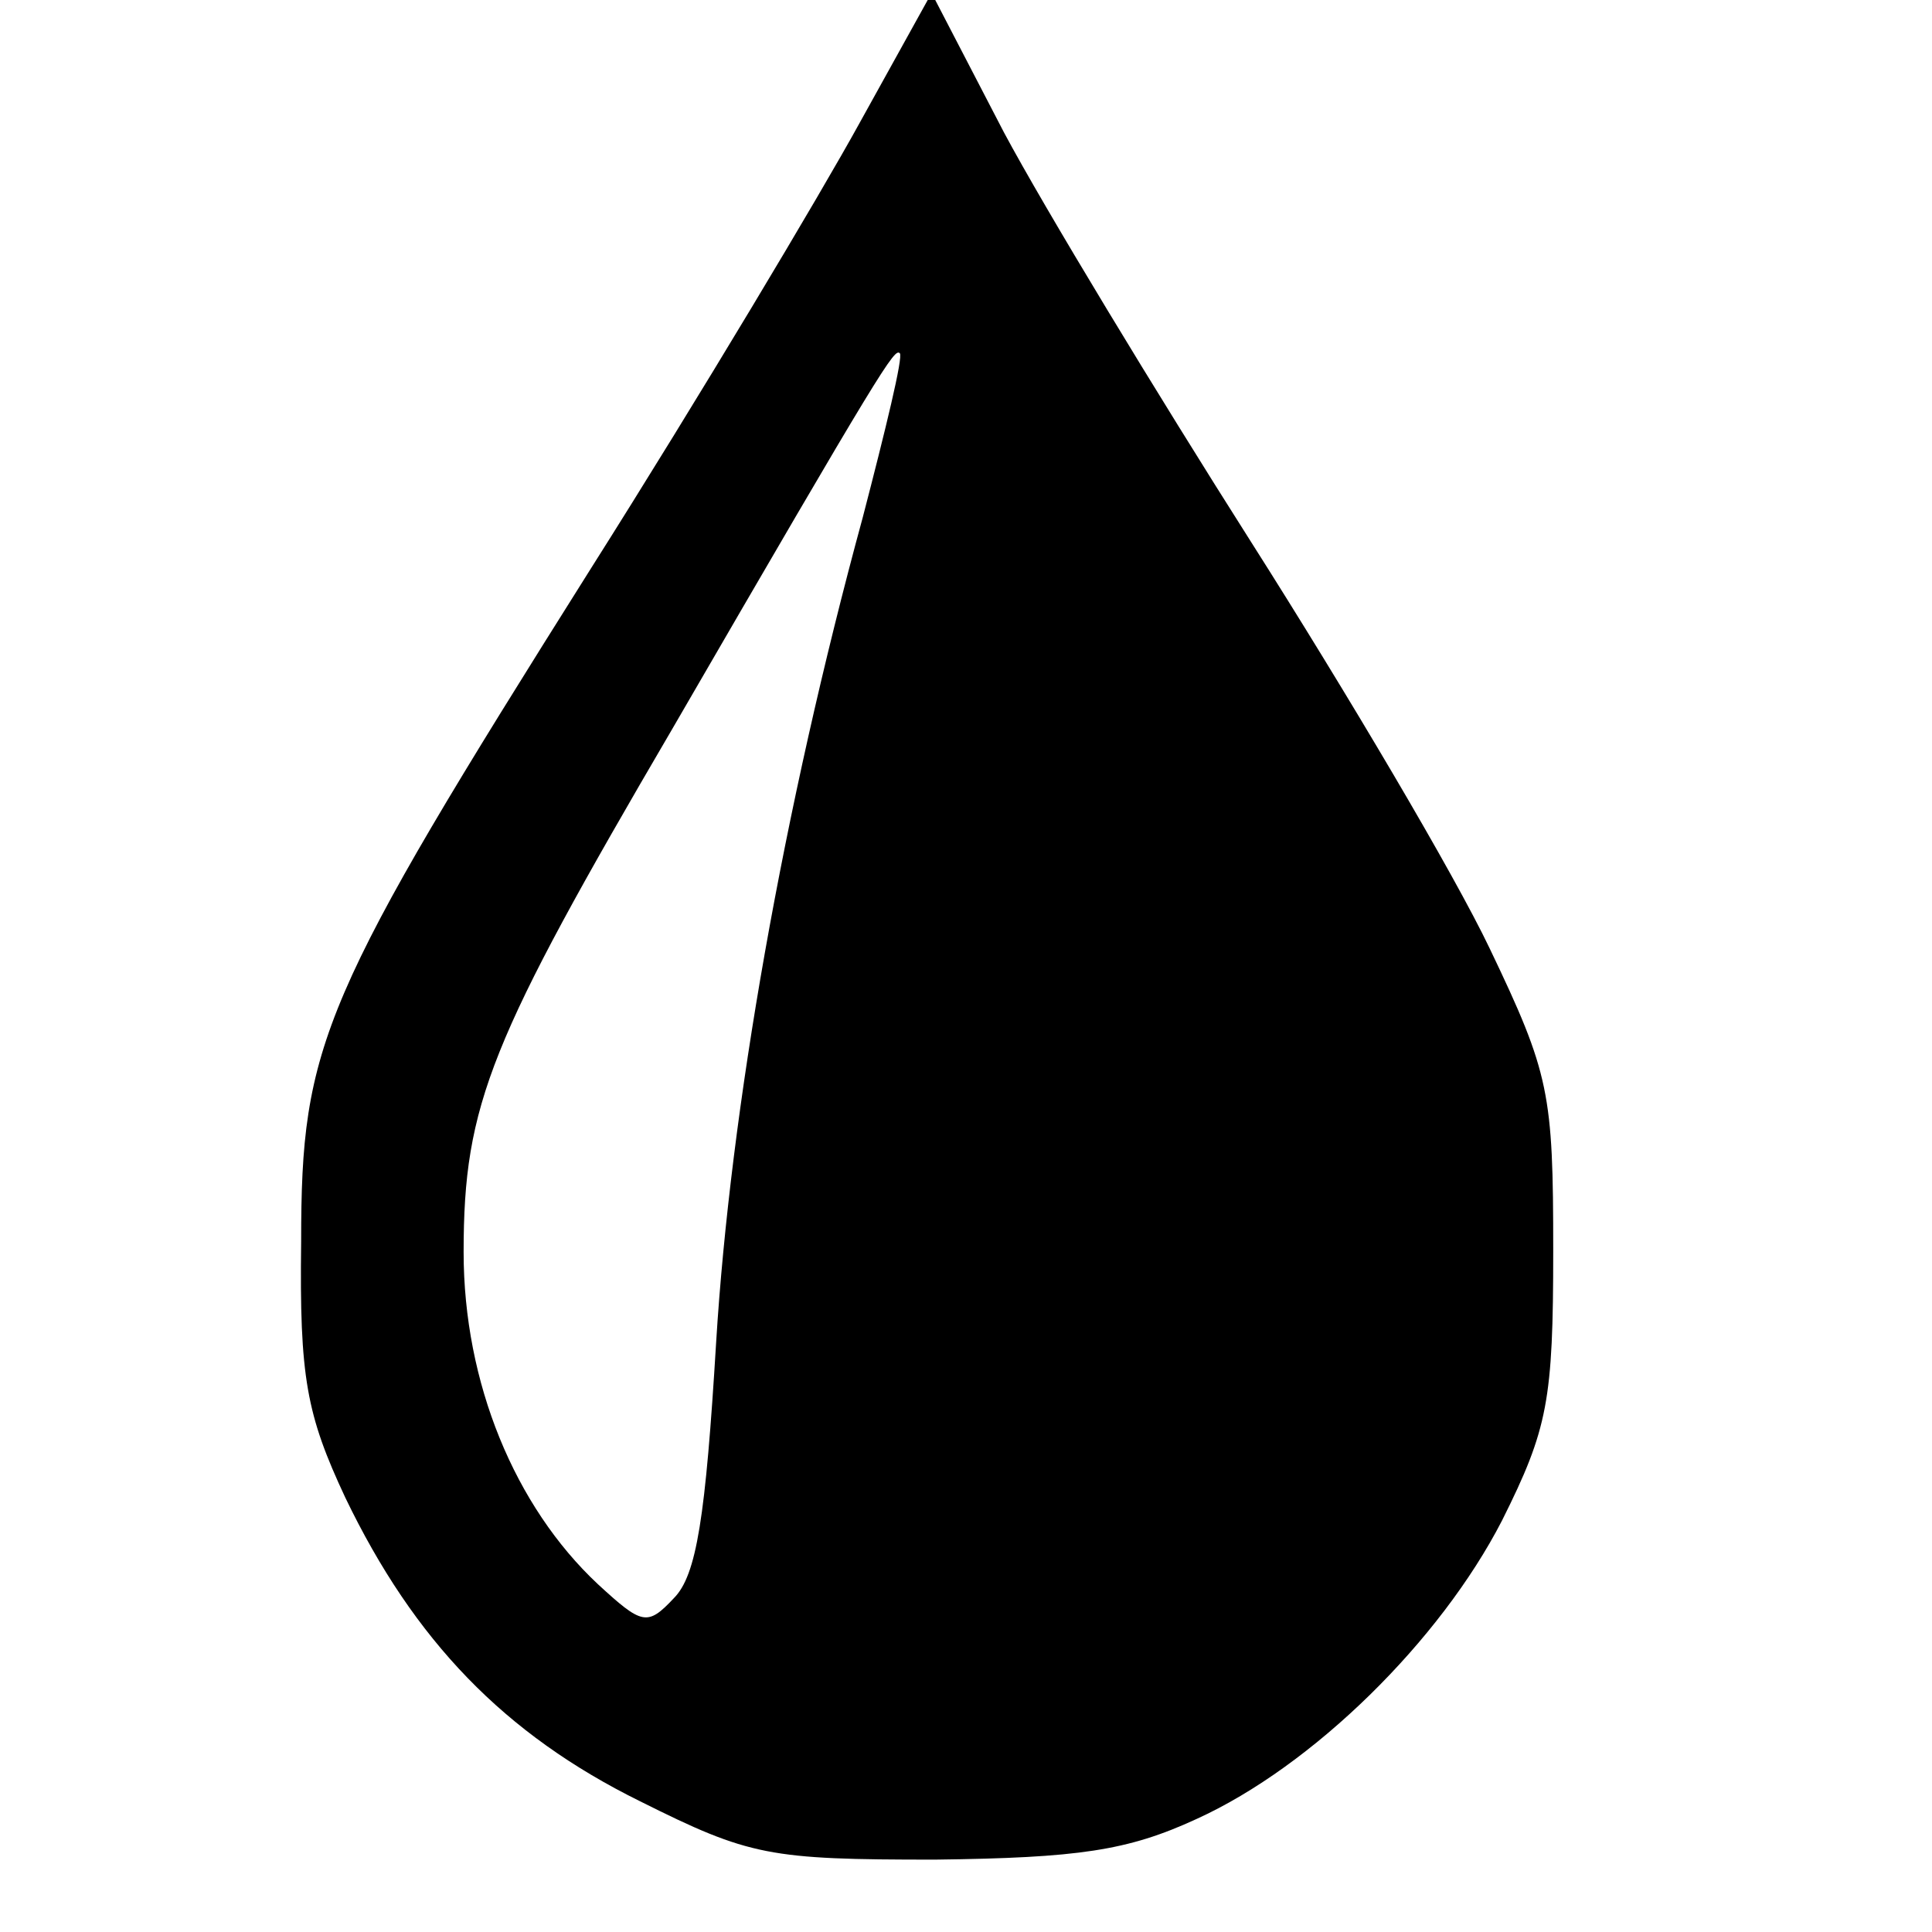 <?xml version="1.0" standalone="no"?>
<!DOCTYPE svg PUBLIC "-//W3C//DTD SVG 20010904//EN"
 "http://www.w3.org/TR/2001/REC-SVG-20010904/DTD/svg10.dtd">
<svg version="1.0" xmlns="http://www.w3.org/2000/svg"
 width="128pt" height="128pt" viewBox="10 -139 128 128"
 preserveAspectRatio="xMidYMid meet">
<g transform="scale(0.117,-0.117)"
fill="#000000" stroke="none">
<path d="M572 1118 c-22 -40 -90 -154 -152 -252 -153 -243 -164 -269 -164
-381 -1 -77 3 -98 25 -145 39 -81 90 -134 167 -172 62 -31 73 -33 167 -33 81
1 109 5 148 23 66 30 138 101 173 169 26 52 29 68 29 153 0 89 -2 100 -36 171
-20 42 -81 145 -135 230 -54 85 -117 189 -140 232 l-41 79 -41 -74z m2 -223
c-45 -165 -75 -336 -83 -467 -6 -99 -11 -132 -24 -145 -15 -16 -18 -15 -43 8
-47 44 -76 114 -76 188 0 84 15 120 118 296 120 207 126 216 129 213 2 -2 -8
-43 -21 -93z"/>
</g>
</svg>
